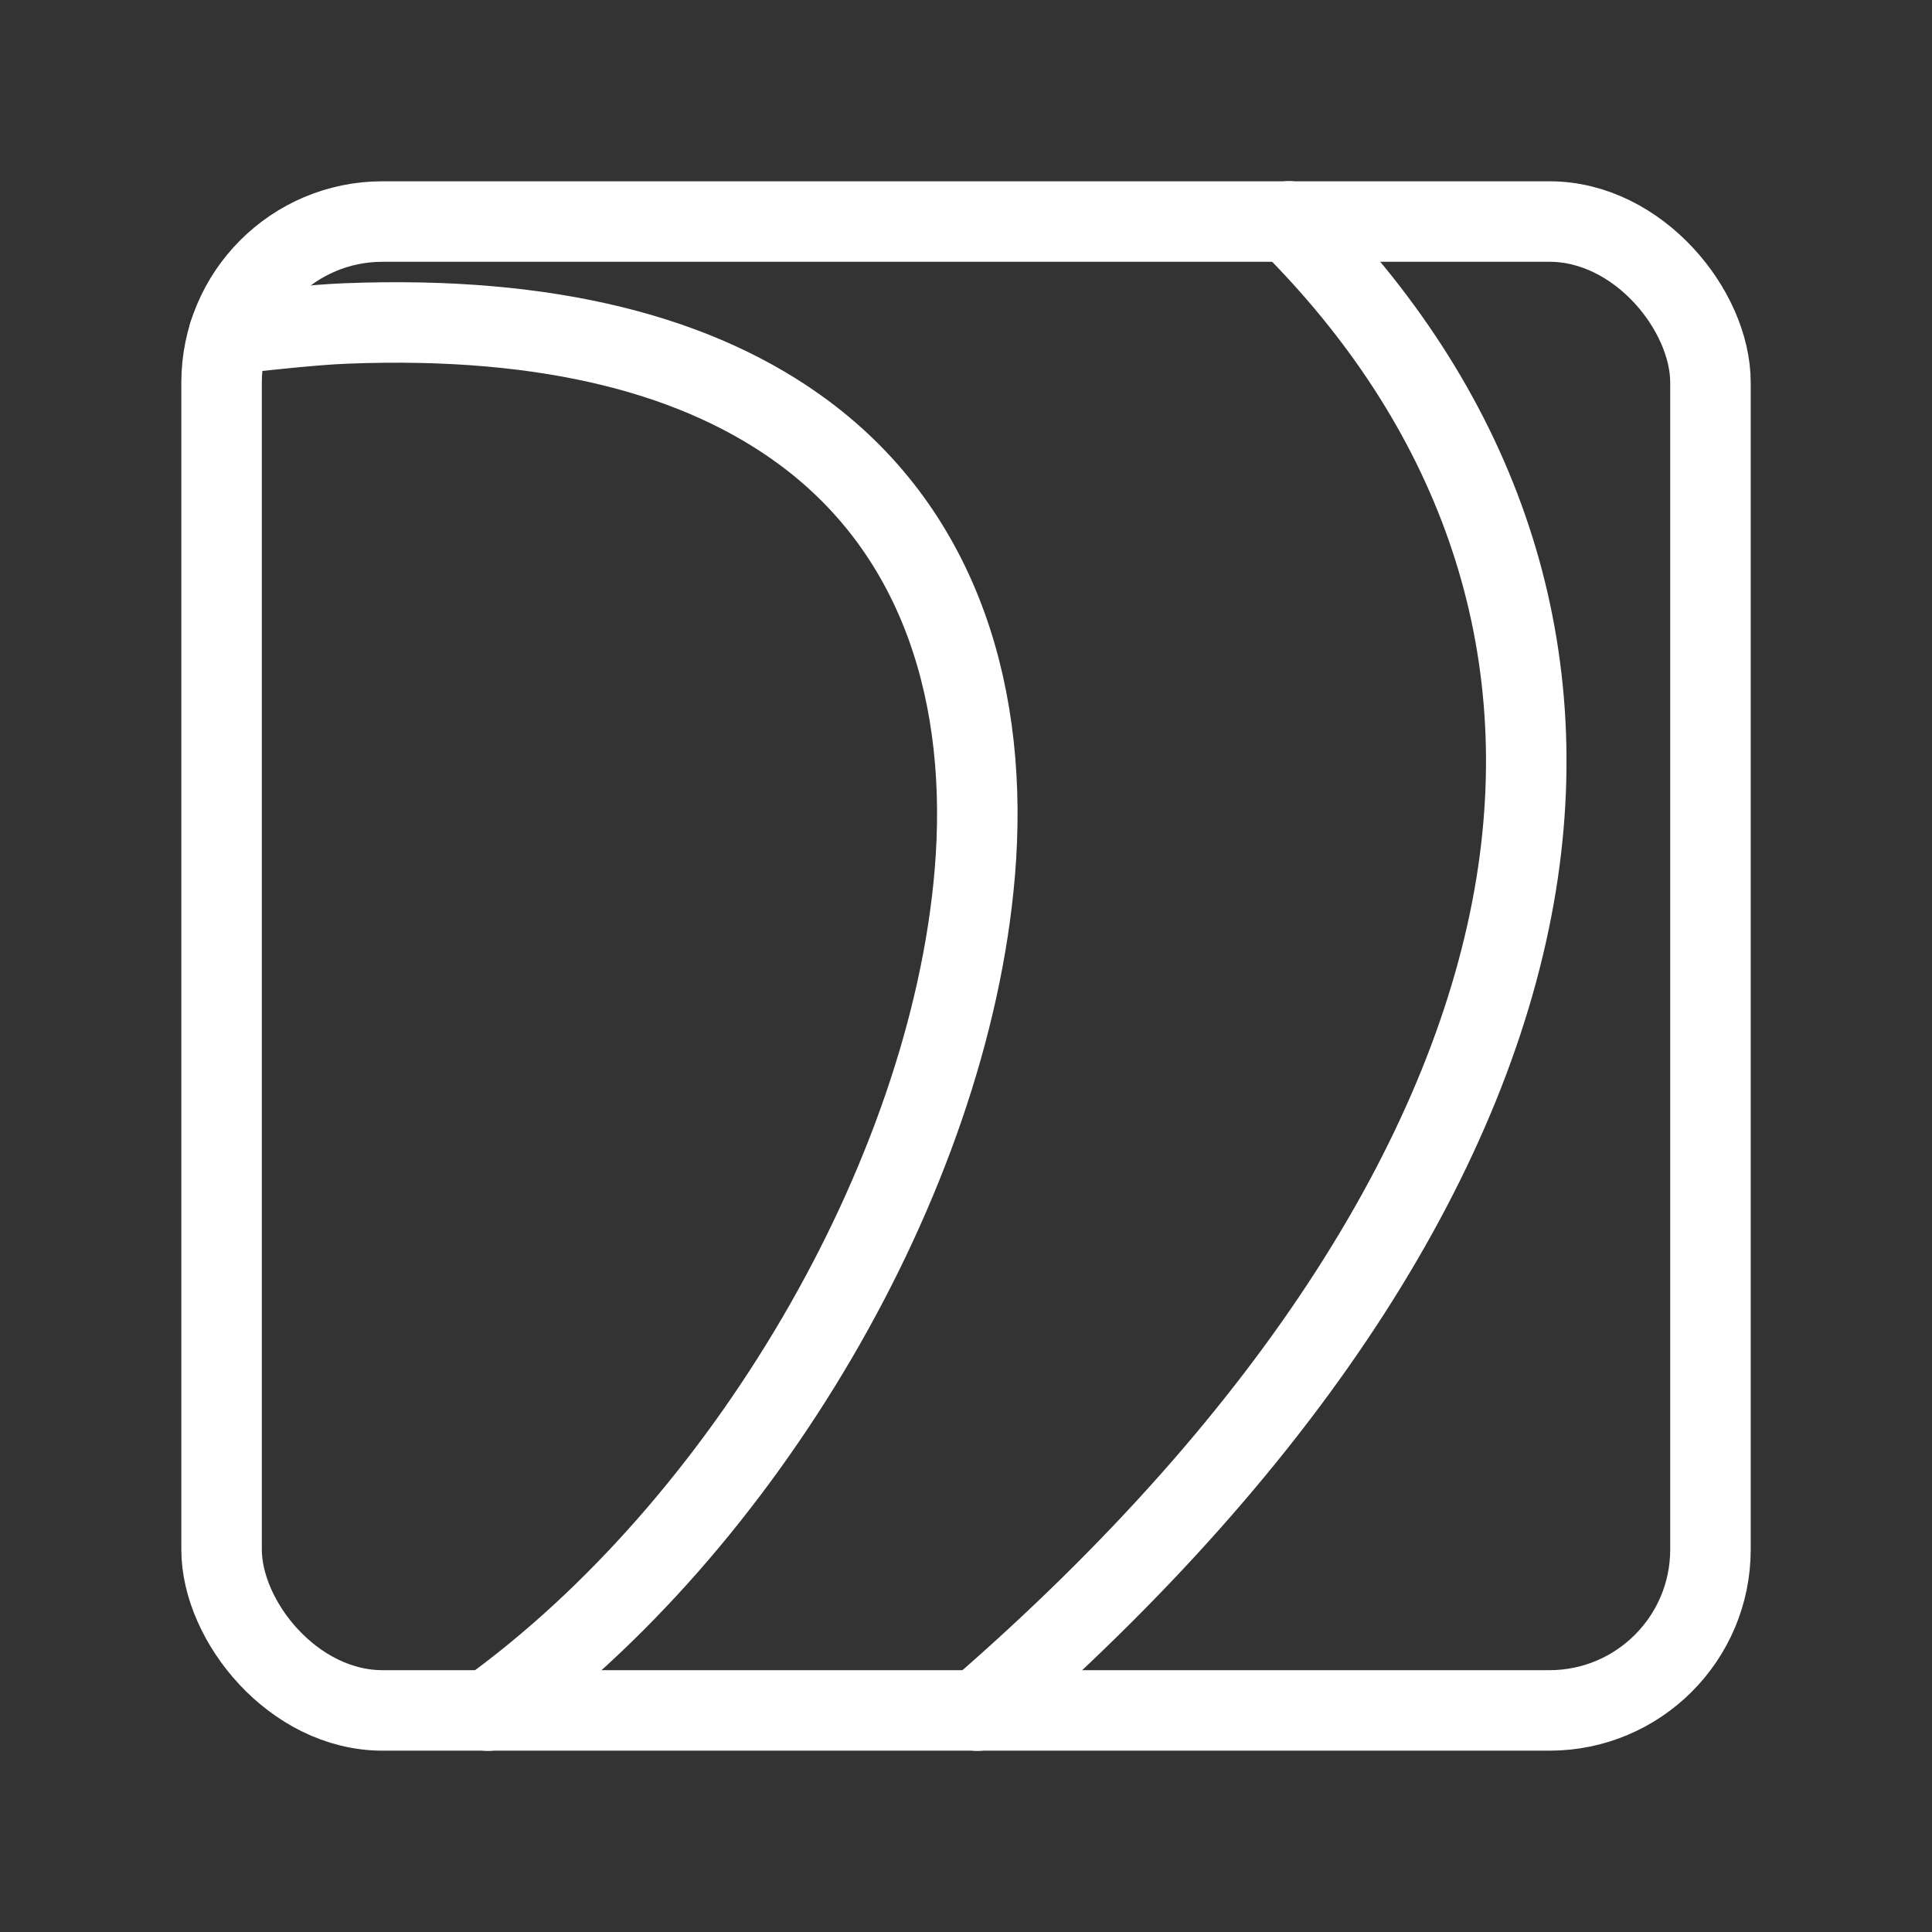 <?xml version="1.0" encoding="UTF-8"?><svg id="a" xmlns="http://www.w3.org/2000/svg" viewBox="0 0 48 48"><rect x="0" y="0" width="48" height="48" fill="#333333" stroke="none"/><defs><style>.b{stroke-width:2px;fill:none;stroke:#fff;stroke-linecap:round;stroke-linejoin:round;}</style></defs><path class="b" d="M5.689,8.3c.894-.097,2.09-.232,2.911-.264,5.095-.199,8.815.813,11.383,2.721,3.424,2.545,4.596,6.623,4.236,10.926-.639,7.617-5.781,16.264-12.095,20.817M24.282,42.5c7.897-6.846,12.328-14.003,13.387-20.53,1.009-6.223-1.059-11.902-5.648-16.47"/><rect class="b" x="5.505" y="5.504" width="36.991" height="36.991" rx="3.999" ry="3.999"/></svg>